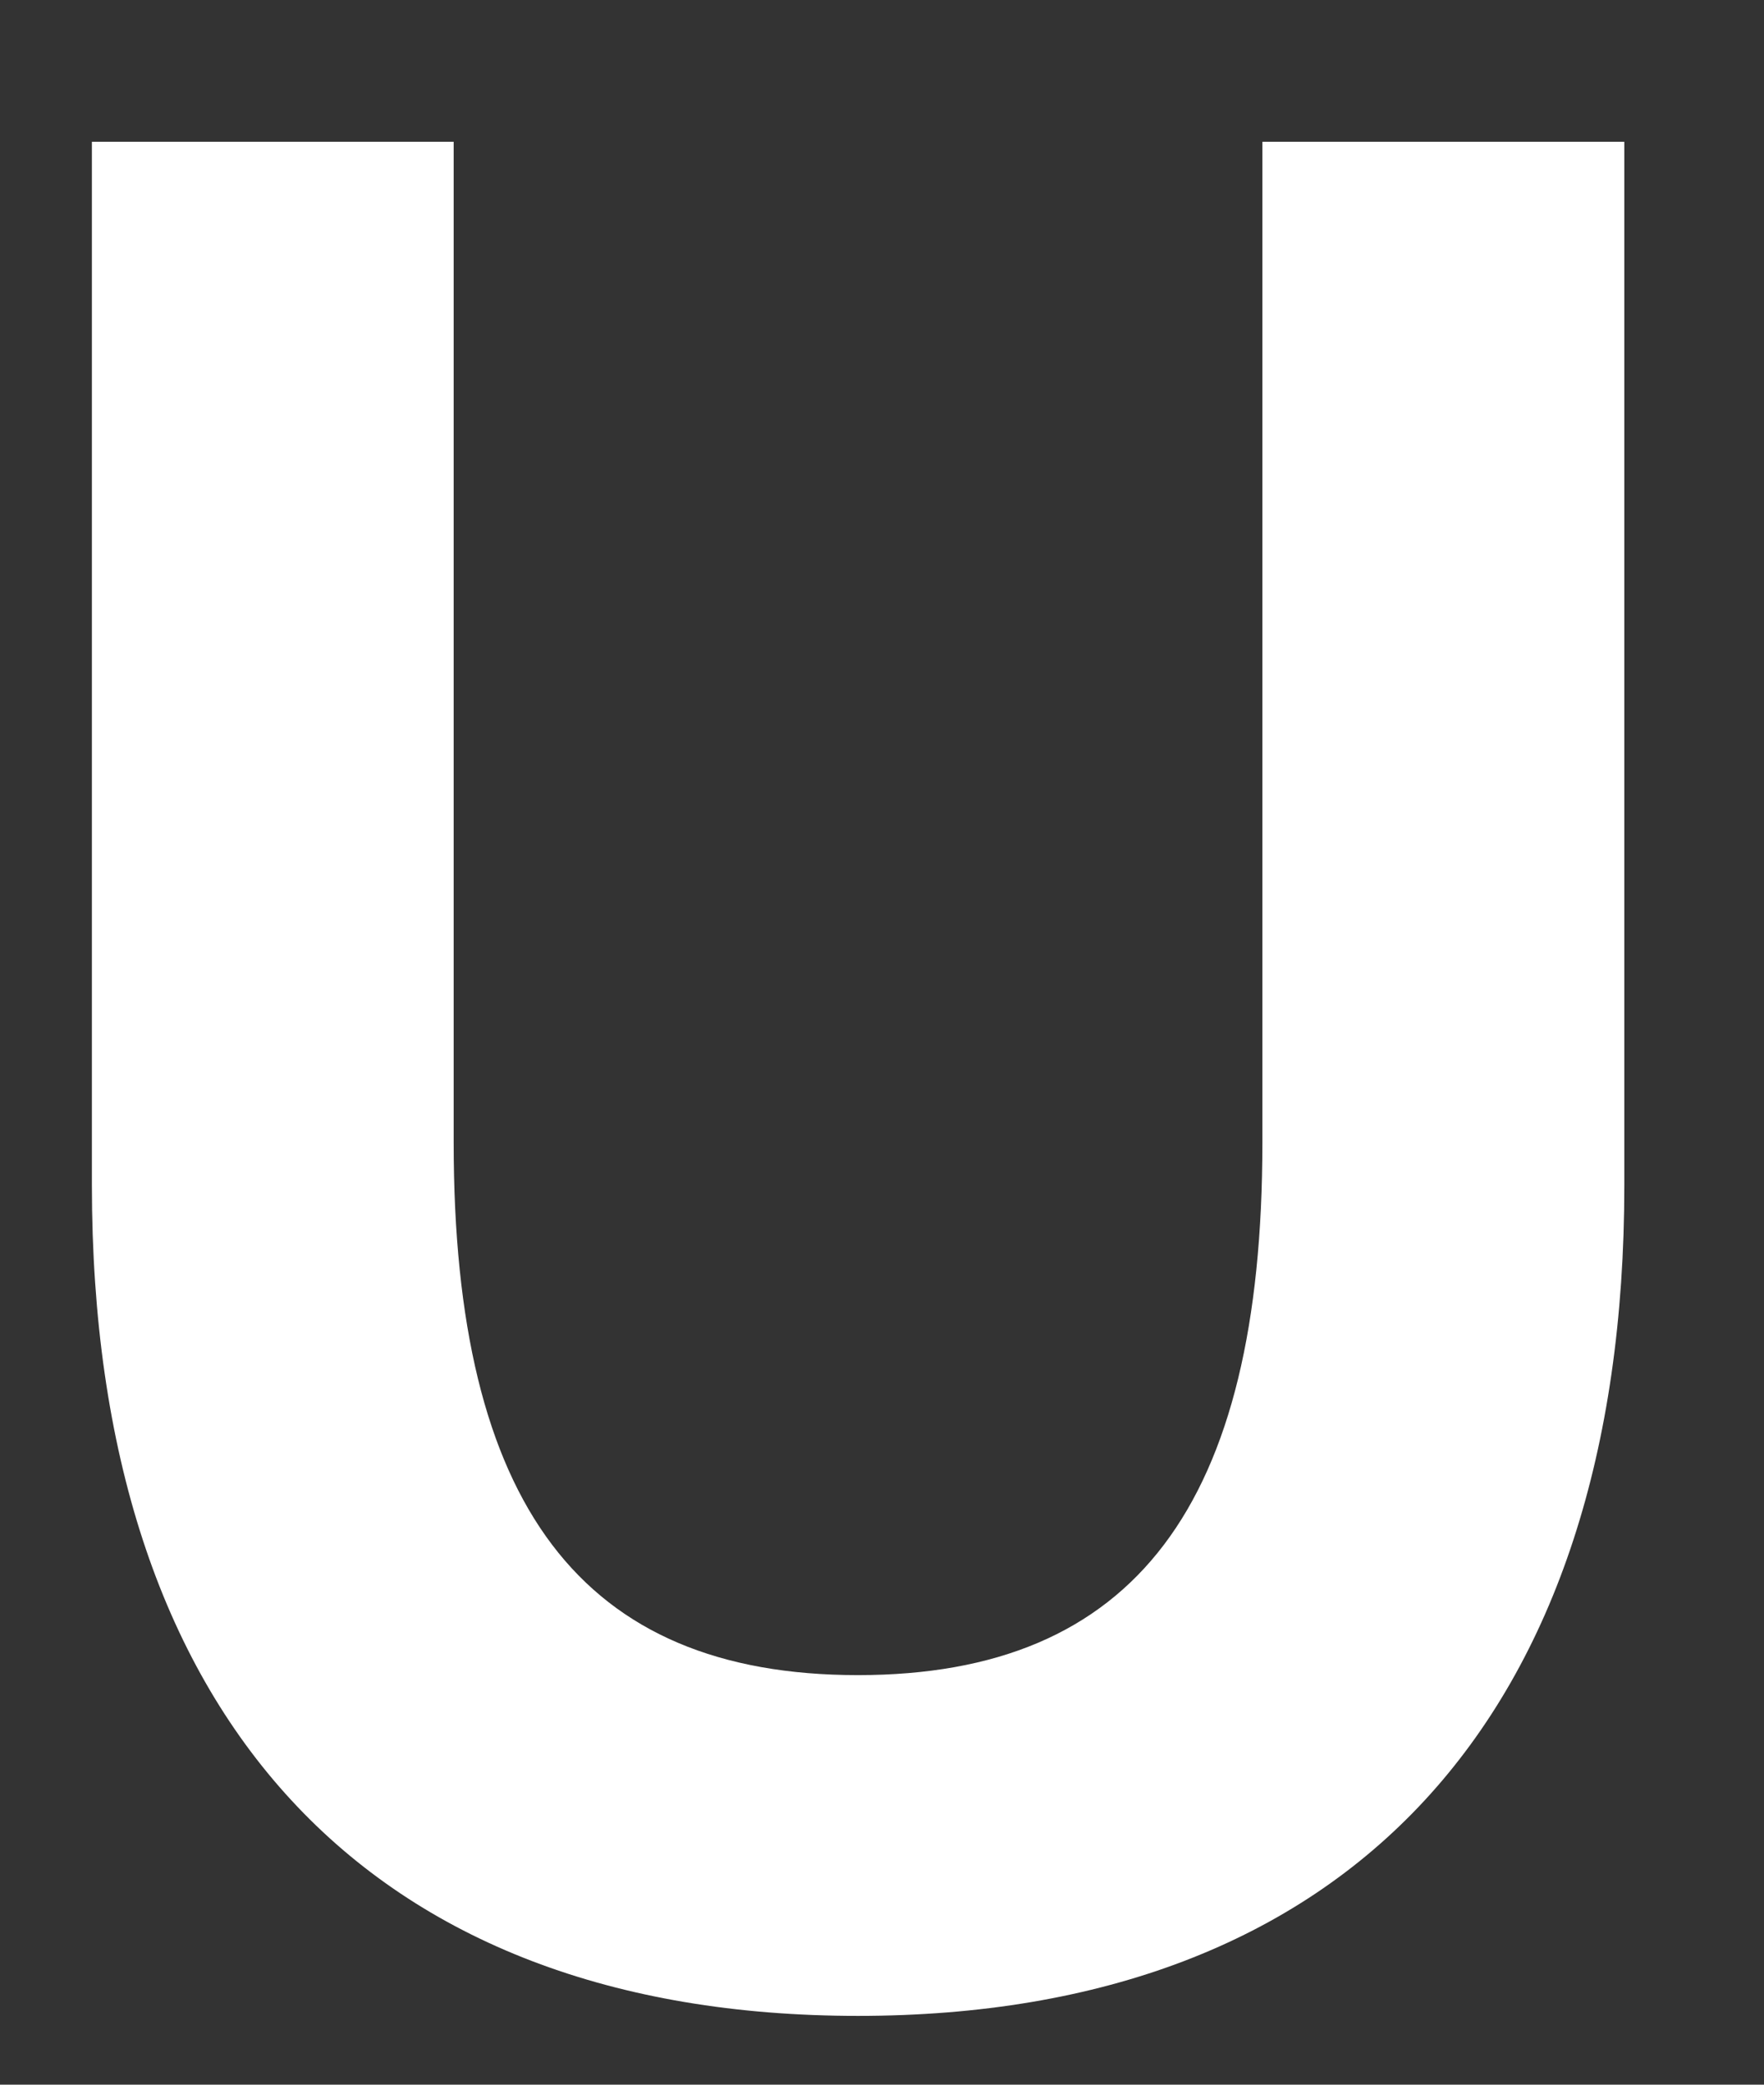 <svg width="11" height="13" viewBox="0 0 11 13" fill="none" xmlns="http://www.w3.org/2000/svg">
<rect x="0" y="0" width="11" height="13" fill="#333333" stroke="none"/>
<path d="M7.872 7.126C7.872 9.384 7.076 10.446 5.35 10.446C3.625 10.446 2.829 9.384 2.829 7.126V0.884H0.573V7.392C0.573 10.712 2.298 12.571 5.35 12.571C8.403 12.571 10.129 10.712 10.129 7.392V0.884H7.872V7.126Z" fill="white"/>
</svg>
